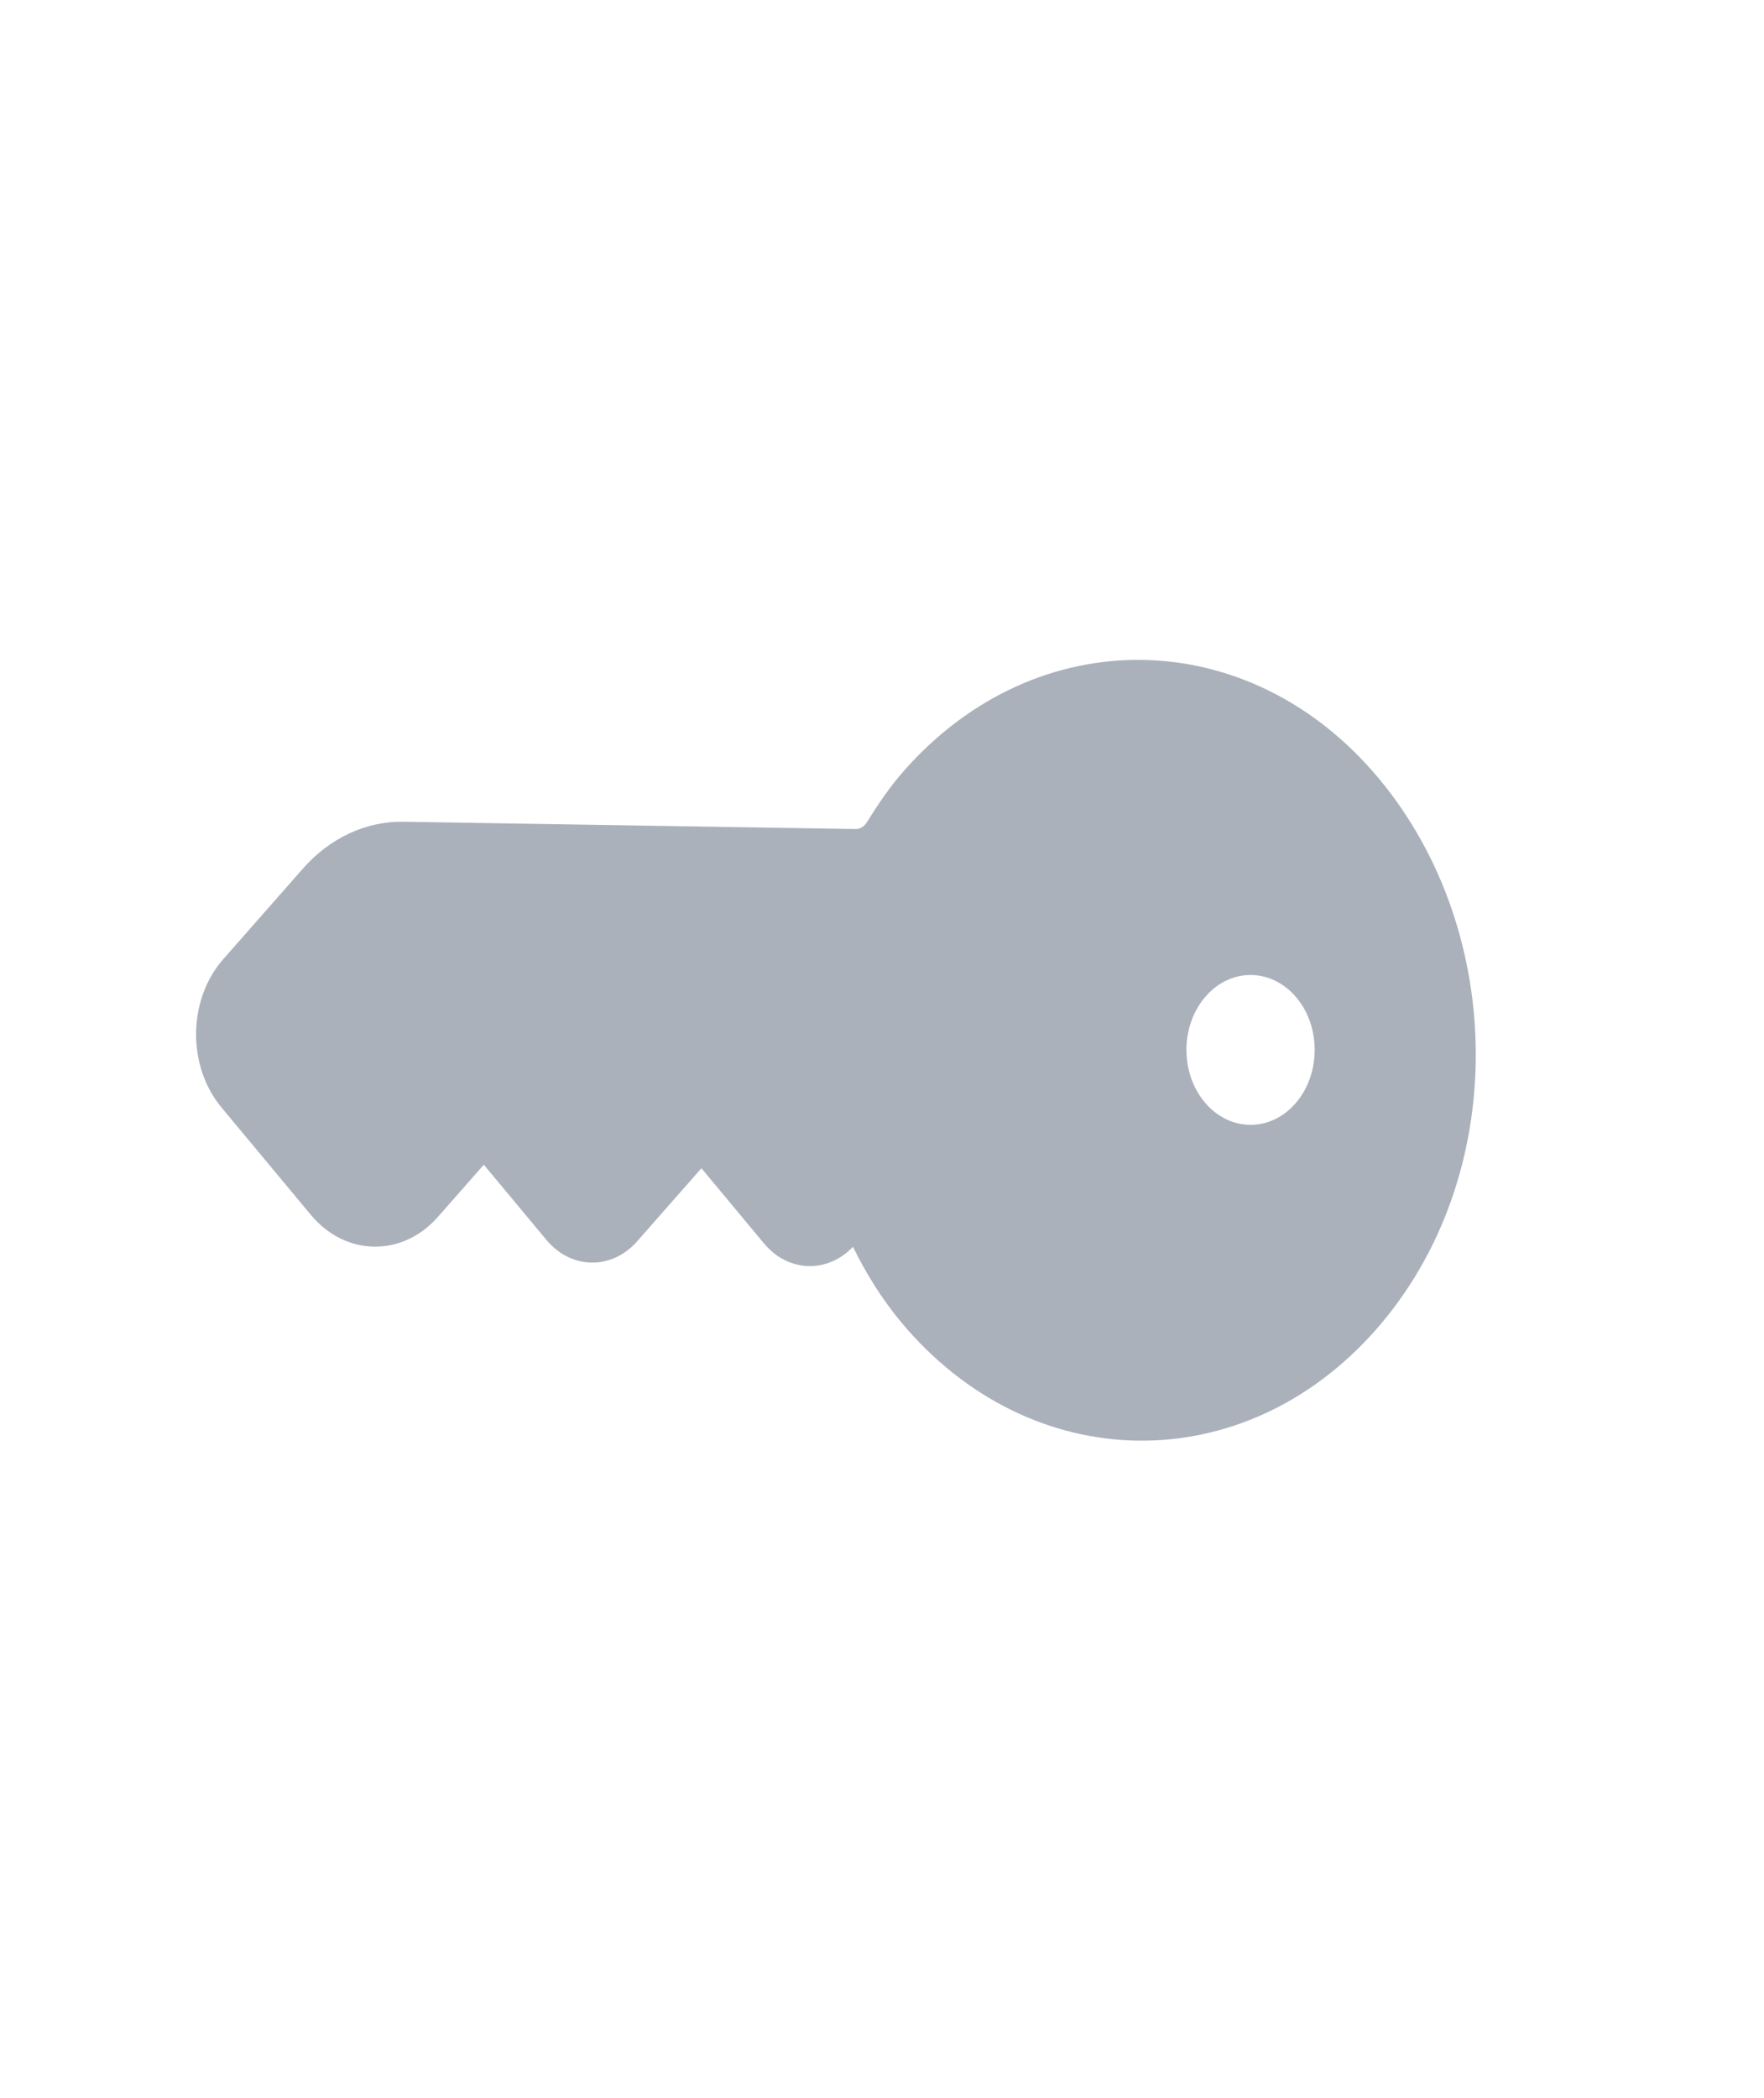<svg width="37" height="44" viewBox="0 0 37 44" fill="none" xmlns="http://www.w3.org/2000/svg">
<g id="Key / undefined / Glyph: undefined" clip-path="url(#clip0_9_2017)">
<path id="Vector" d="M18.957 16.169C21.745 13.001 26.211 13.073 28.923 16.329C31.621 19.57 31.663 24.702 28.862 27.885C26.075 31.053 21.608 30.981 18.897 27.724C18.499 27.246 18.165 26.708 17.891 26.148C17.356 26.712 16.531 26.686 16.025 26.078L14.712 24.501L13.363 26.035C12.83 26.64 11.979 26.626 11.461 26.004L10.148 24.427L9.184 25.523C8.438 26.37 7.246 26.351 6.521 25.48L4.646 23.227C3.921 22.356 3.937 20.964 4.683 20.116L6.357 18.213C6.92 17.574 7.677 17.222 8.461 17.234L17.949 17.387C18.032 17.389 18.124 17.341 18.189 17.236C18.409 16.88 18.659 16.508 18.957 16.169ZM27.168 23.146C27.701 22.541 27.712 21.546 27.195 20.924C26.677 20.302 25.825 20.288 25.293 20.893C24.76 21.498 24.749 22.493 25.267 23.115C25.784 23.737 26.636 23.751 27.168 23.146Z" fill="#ABB1BB"/>
</g>
<defs>
<clipPath id="clip0_9_2017">
<rect width="28.14" height="28.02" fill="white" transform="matrix(0.64 0.768 -0.661 0.751 18.876 0.567)"/>
</clipPath>
</defs>
</svg>

